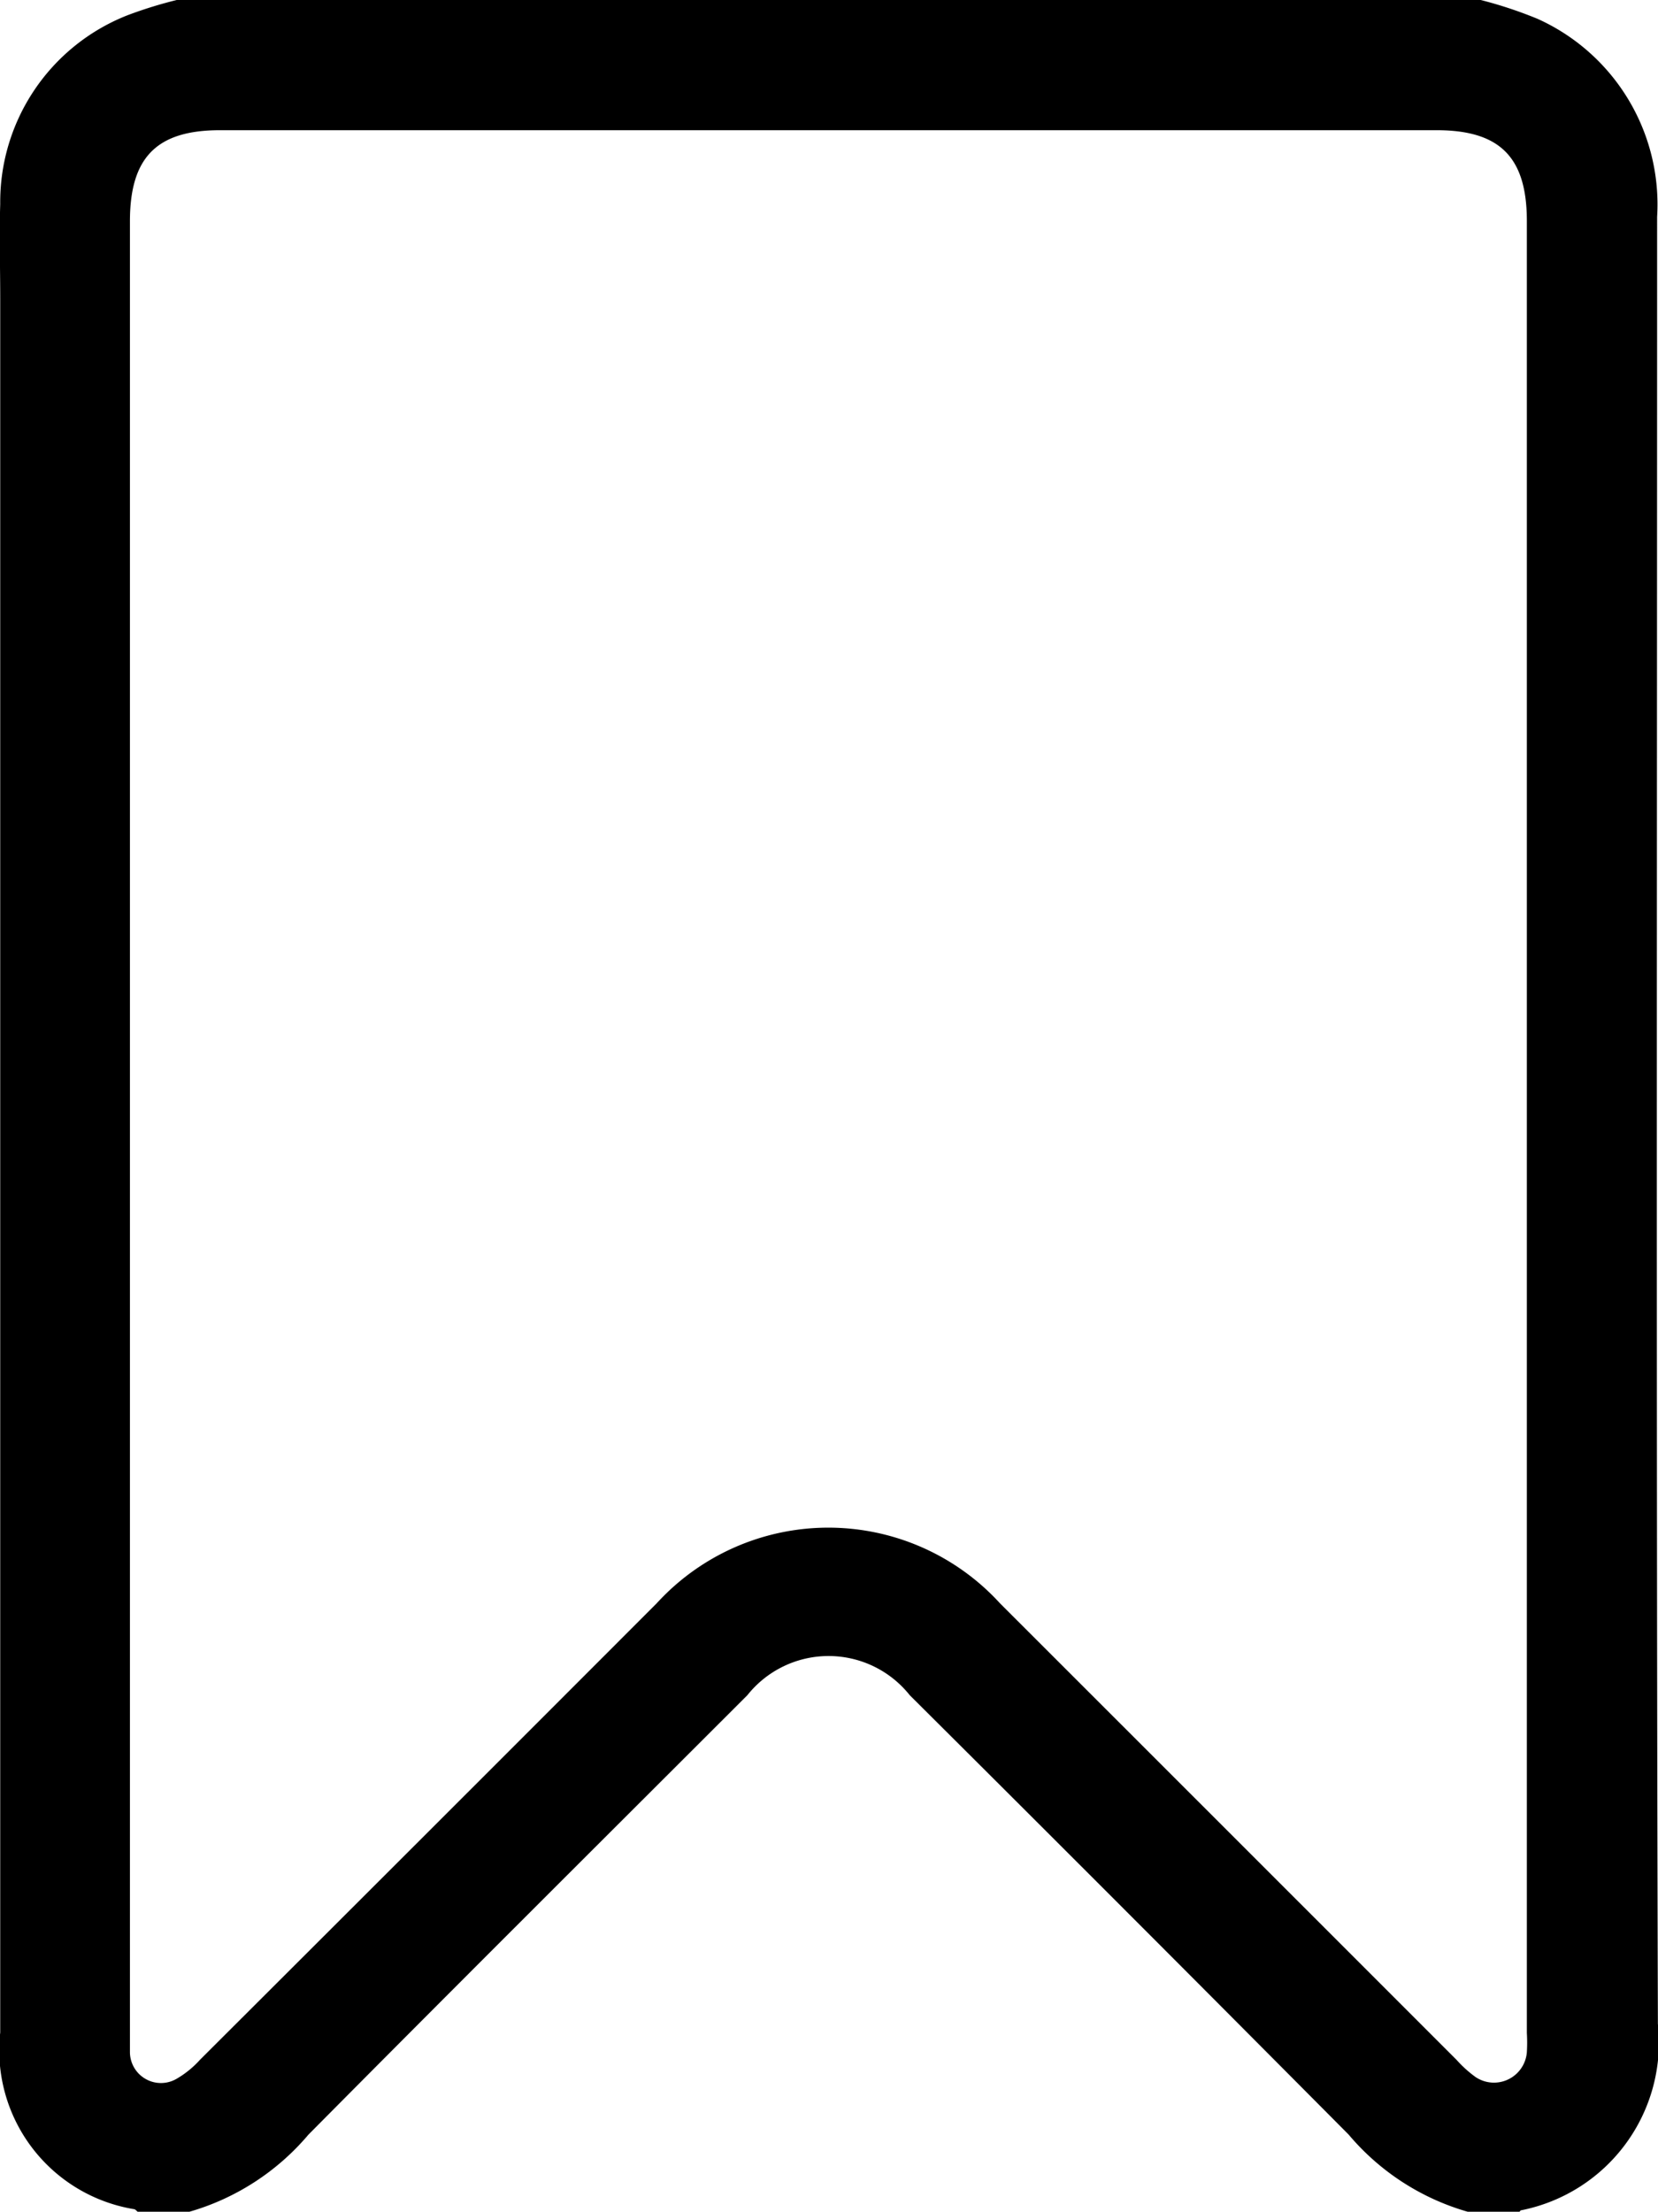<svg xmlns="http://www.w3.org/2000/svg" width="15.07" height="20.096" viewBox="0 0 15.07 20.096">
  <path id="Tracé_279" data-name="Tracé 279" d="M740.132,358.79h11.853a3.863,3.863,0,0,1,.516.171,1.85,1.85,0,0,1,1.087,1.8c0,5.472-.009,10.945.007,16.417a1.554,1.554,0,0,1-1.244,1.694c-.005,0-.009.009-.014.013h-.471a2.212,2.212,0,0,1-1.081-.7q-1.987-2-3.99-3.993a.943.943,0,0,0-1.476,0c-1.331,1.33-2.665,2.657-3.99,3.993a2.222,2.222,0,0,1-1.081.7h-.471c-.01-.008-.019-.02-.03-.023a1.463,1.463,0,0,1-1.219-1.605q0-7.875,0-15.75c0-.288-.009-.576,0-.863a1.823,1.823,0,0,1,1.156-1.715A3.923,3.923,0,0,1,740.132,358.79Zm-.425,10.226q0,4.11,0,8.221c0,.065,0,.131,0,.2a.282.282,0,0,0,.426.239.88.88,0,0,0,.211-.172q2.077-2.071,4.15-4.146a2.114,2.114,0,0,1,3.122,0q2.075,2.073,4.149,4.147a1.071,1.071,0,0,0,.174.157.3.3,0,0,0,.465-.226,1.489,1.489,0,0,0,0-.176q0-8.23,0-16.461c0-.58-.244-.826-.82-.826H740.525c-.574,0-.818.246-.818.828Q739.707,364.906,739.707,369.016Z" transform="translate(-738.526 -358.79)"/>
</svg>
